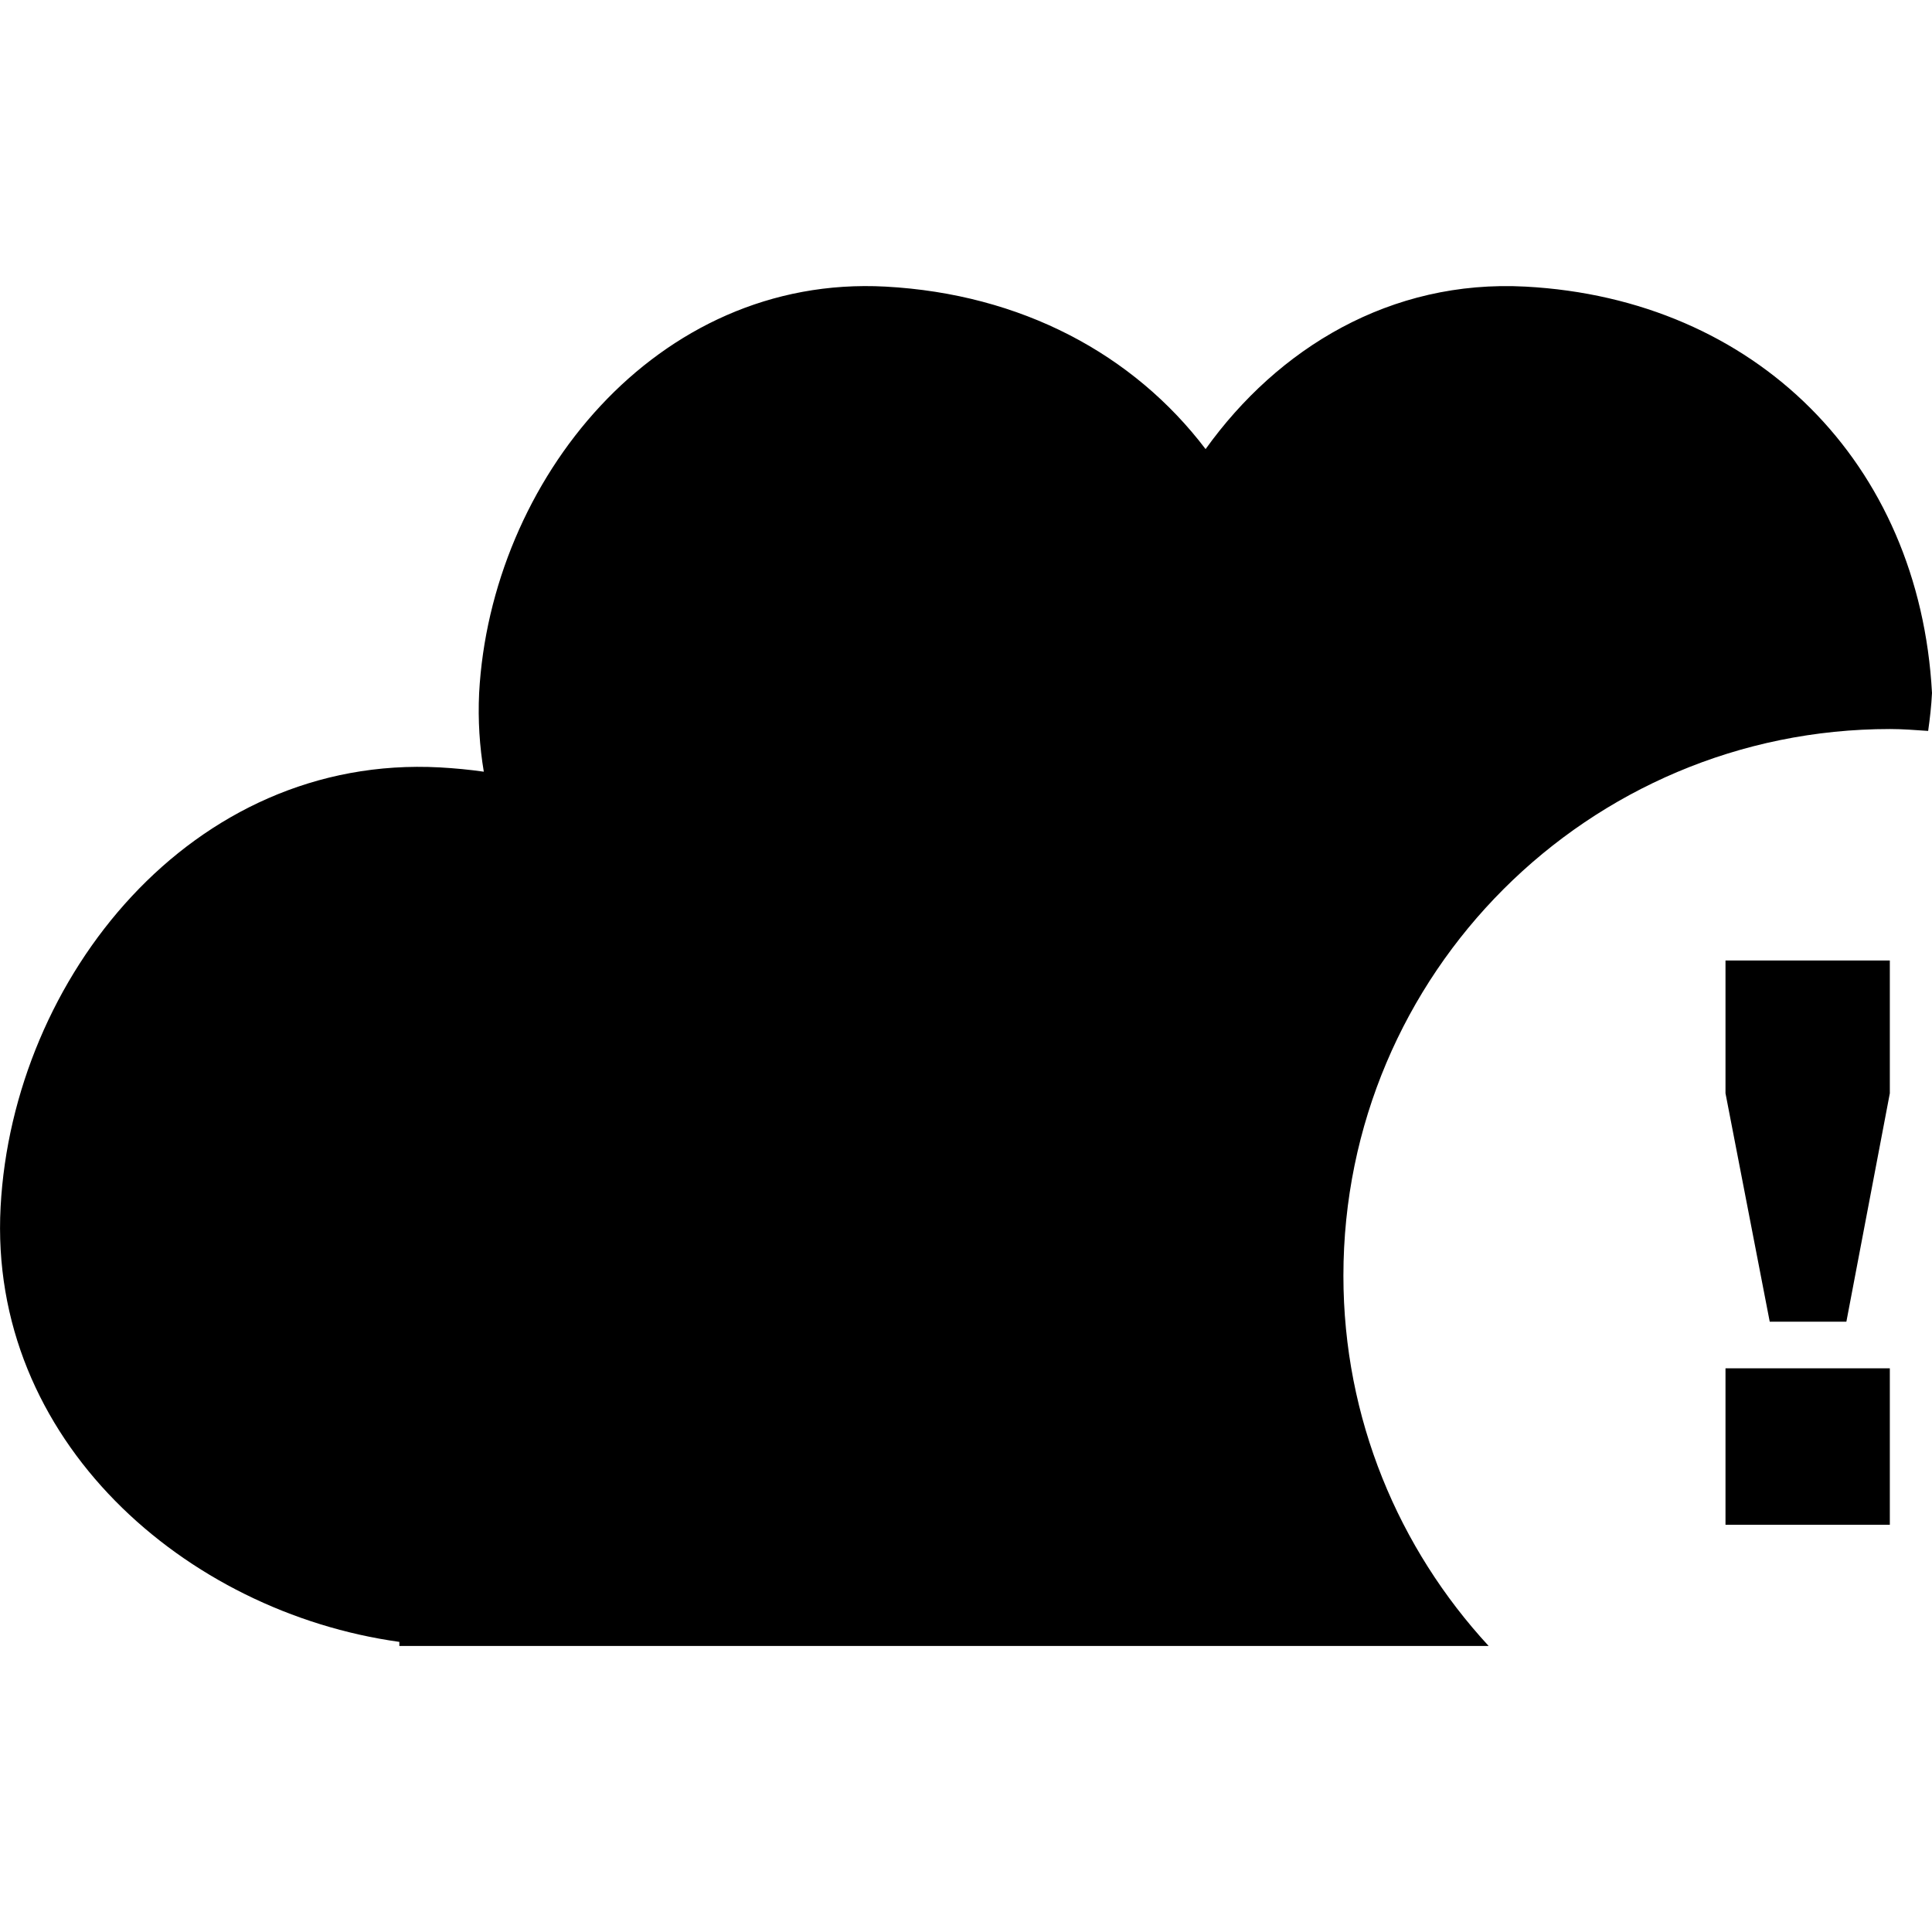 <?xml version="1.0" encoding="iso-8859-1"?>
<!-- Generator: Adobe Illustrator 16.0.0, SVG Export Plug-In . SVG Version: 6.00 Build 0)  -->
<!DOCTYPE svg PUBLIC "-//W3C//DTD SVG 1.1//EN" "http://www.w3.org/Graphics/SVG/1.1/DTD/svg11.dtd">
<svg version="1.1" id="Capa_1" xmlns="http://www.w3.org/2000/svg" xmlns:xlink="http://www.w3.org/1999/xlink" x="0px" y="0px"
	 width="34.682px" height="34.682px" viewBox="0 0 34.682 34.682" style="enable-background:new 0 0 34.682 34.682;"
	 xml:space="preserve">
<g>
	<g id="_x31_49_77_">
		<g>
			<polygon points="30.975,19.626 31.769,23.726 33.145,23.726 33.925,19.626 33.925,17.242 30.975,17.242 			"/>
			<rect x="30.975" y="24.563" width="2.95" height="2.809"/>
			<path d="M27.384,5.145c-2.424-0.13-4.445,1.107-5.742,2.917c-1.295-1.706-3.311-2.785-5.746-2.917
				c-4.123-0.222-7.09,3.5-7.295,7.297c-0.023,0.488,0.008,0.957,0.084,1.411c-0.258-0.037-0.521-0.062-0.789-0.077
				c-4.457-0.24-7.664,3.783-7.885,7.886c-0.227,4.193,3.32,7.279,7.158,7.812v0.073h19.554c-1.613-1.749-2.607-4.078-2.607-6.646
				c0-5.421,4.395-9.814,9.813-9.814c0.229,0,0.457,0.019,0.684,0.034c0.032-0.226,0.058-0.453,0.069-0.682
				C34.458,8.307,31.515,5.366,27.384,5.145z"/>
		</g>
	</g>
</g>
<g>
</g>
<g>
</g>
<g>
</g>
<g>
</g>
<g>
</g>
<g>
</g>
<g>
</g>
<g>
</g>
<g>
</g>
<g>
</g>
<g>
</g>
<g>
</g>
<g>
</g>
<g>
</g>
<g>
</g>
</svg>
